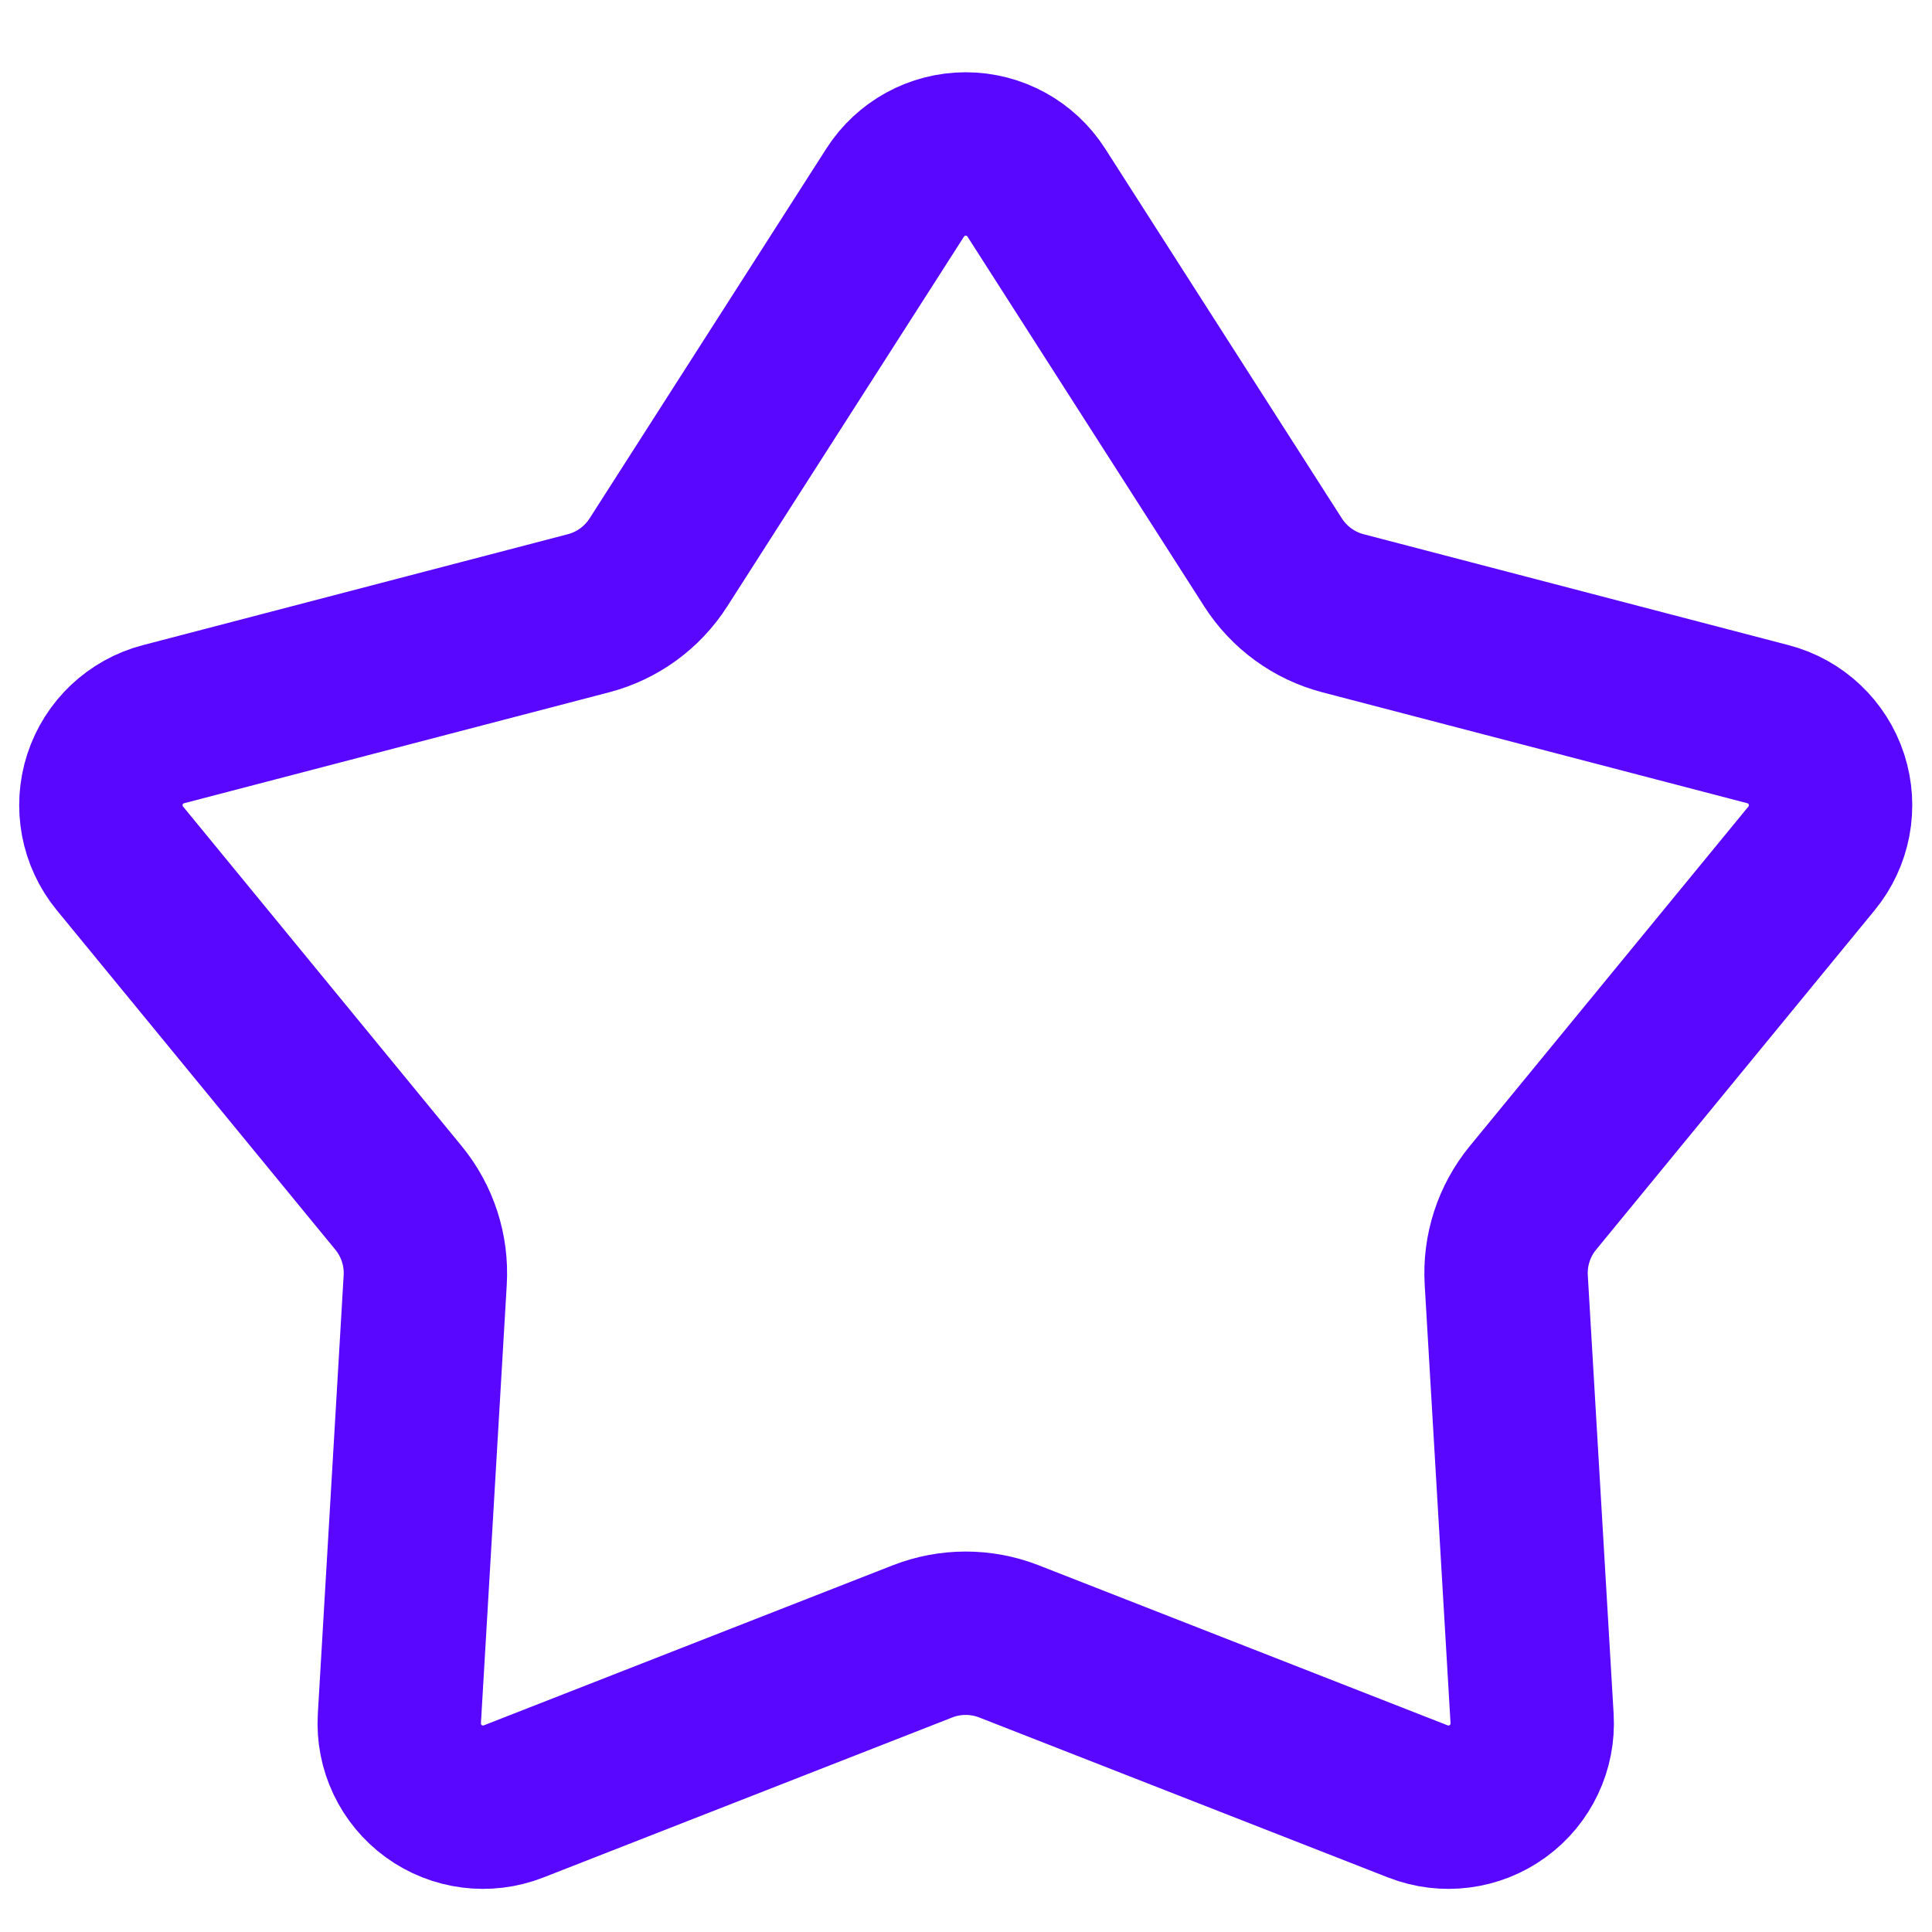 <?xml version="1.0" encoding="UTF-8" standalone="no"?>
<!DOCTYPE svg PUBLIC "-//W3C//DTD SVG 1.1//EN" "http://www.w3.org/Graphics/SVG/1.1/DTD/svg11.dtd">
<svg width="100%" height="100%" viewBox="0 0 64 64" version="1.1" xmlns="http://www.w3.org/2000/svg" xmlns:xlink="http://www.w3.org/1999/xlink" xml:space="preserve" xmlns:serif="http://www.serif.com/" style="fill-rule:evenodd;clip-rule:evenodd;stroke-linecap:round;stroke-linejoin:round;stroke-miterlimit:1.5;">
    <g transform="matrix(1.055,0,0,1.055,-1.769,1.321)">
        <path d="M29.785,4.794C30.269,4.039 31.103,3.582 32,3.582C32.897,3.582 33.731,4.039 34.215,4.794C36.546,8.435 40.09,13.97 41.651,16.409C42.156,17.198 42.94,17.767 43.846,18.004C46.647,18.735 53.007,20.395 57.19,21.487C58.057,21.713 58.75,22.366 59.027,23.219C59.304,24.071 59.127,25.006 58.559,25.699C55.816,29.042 51.647,34.122 49.81,36.361C49.216,37.085 48.917,38.006 48.972,38.941C49.142,41.831 49.529,48.392 49.783,52.708C49.836,53.603 49.429,54.463 48.703,54.99C47.978,55.517 47.034,55.638 46.199,55.312C42.173,53.736 36.053,51.341 33.357,50.286C32.484,49.945 31.516,49.945 30.643,50.286C27.947,51.341 21.827,53.736 17.801,55.312C16.966,55.638 16.022,55.517 15.297,54.99C14.571,54.463 14.164,53.603 14.217,52.708C14.471,48.392 14.858,41.831 15.028,38.941C15.083,38.006 14.784,37.085 14.19,36.361C12.353,34.122 8.184,29.042 5.441,25.699C4.873,25.006 4.696,24.071 4.973,23.219C5.25,22.366 5.943,21.713 6.81,21.487C10.993,20.395 17.353,18.735 20.154,18.004C21.06,17.767 21.844,17.198 22.349,16.409C23.91,13.97 27.454,8.435 29.785,4.794Z" style="fill:none;stroke:rgb(90,7,255);stroke-width:5.13px;"/>
    </g>
</svg>
